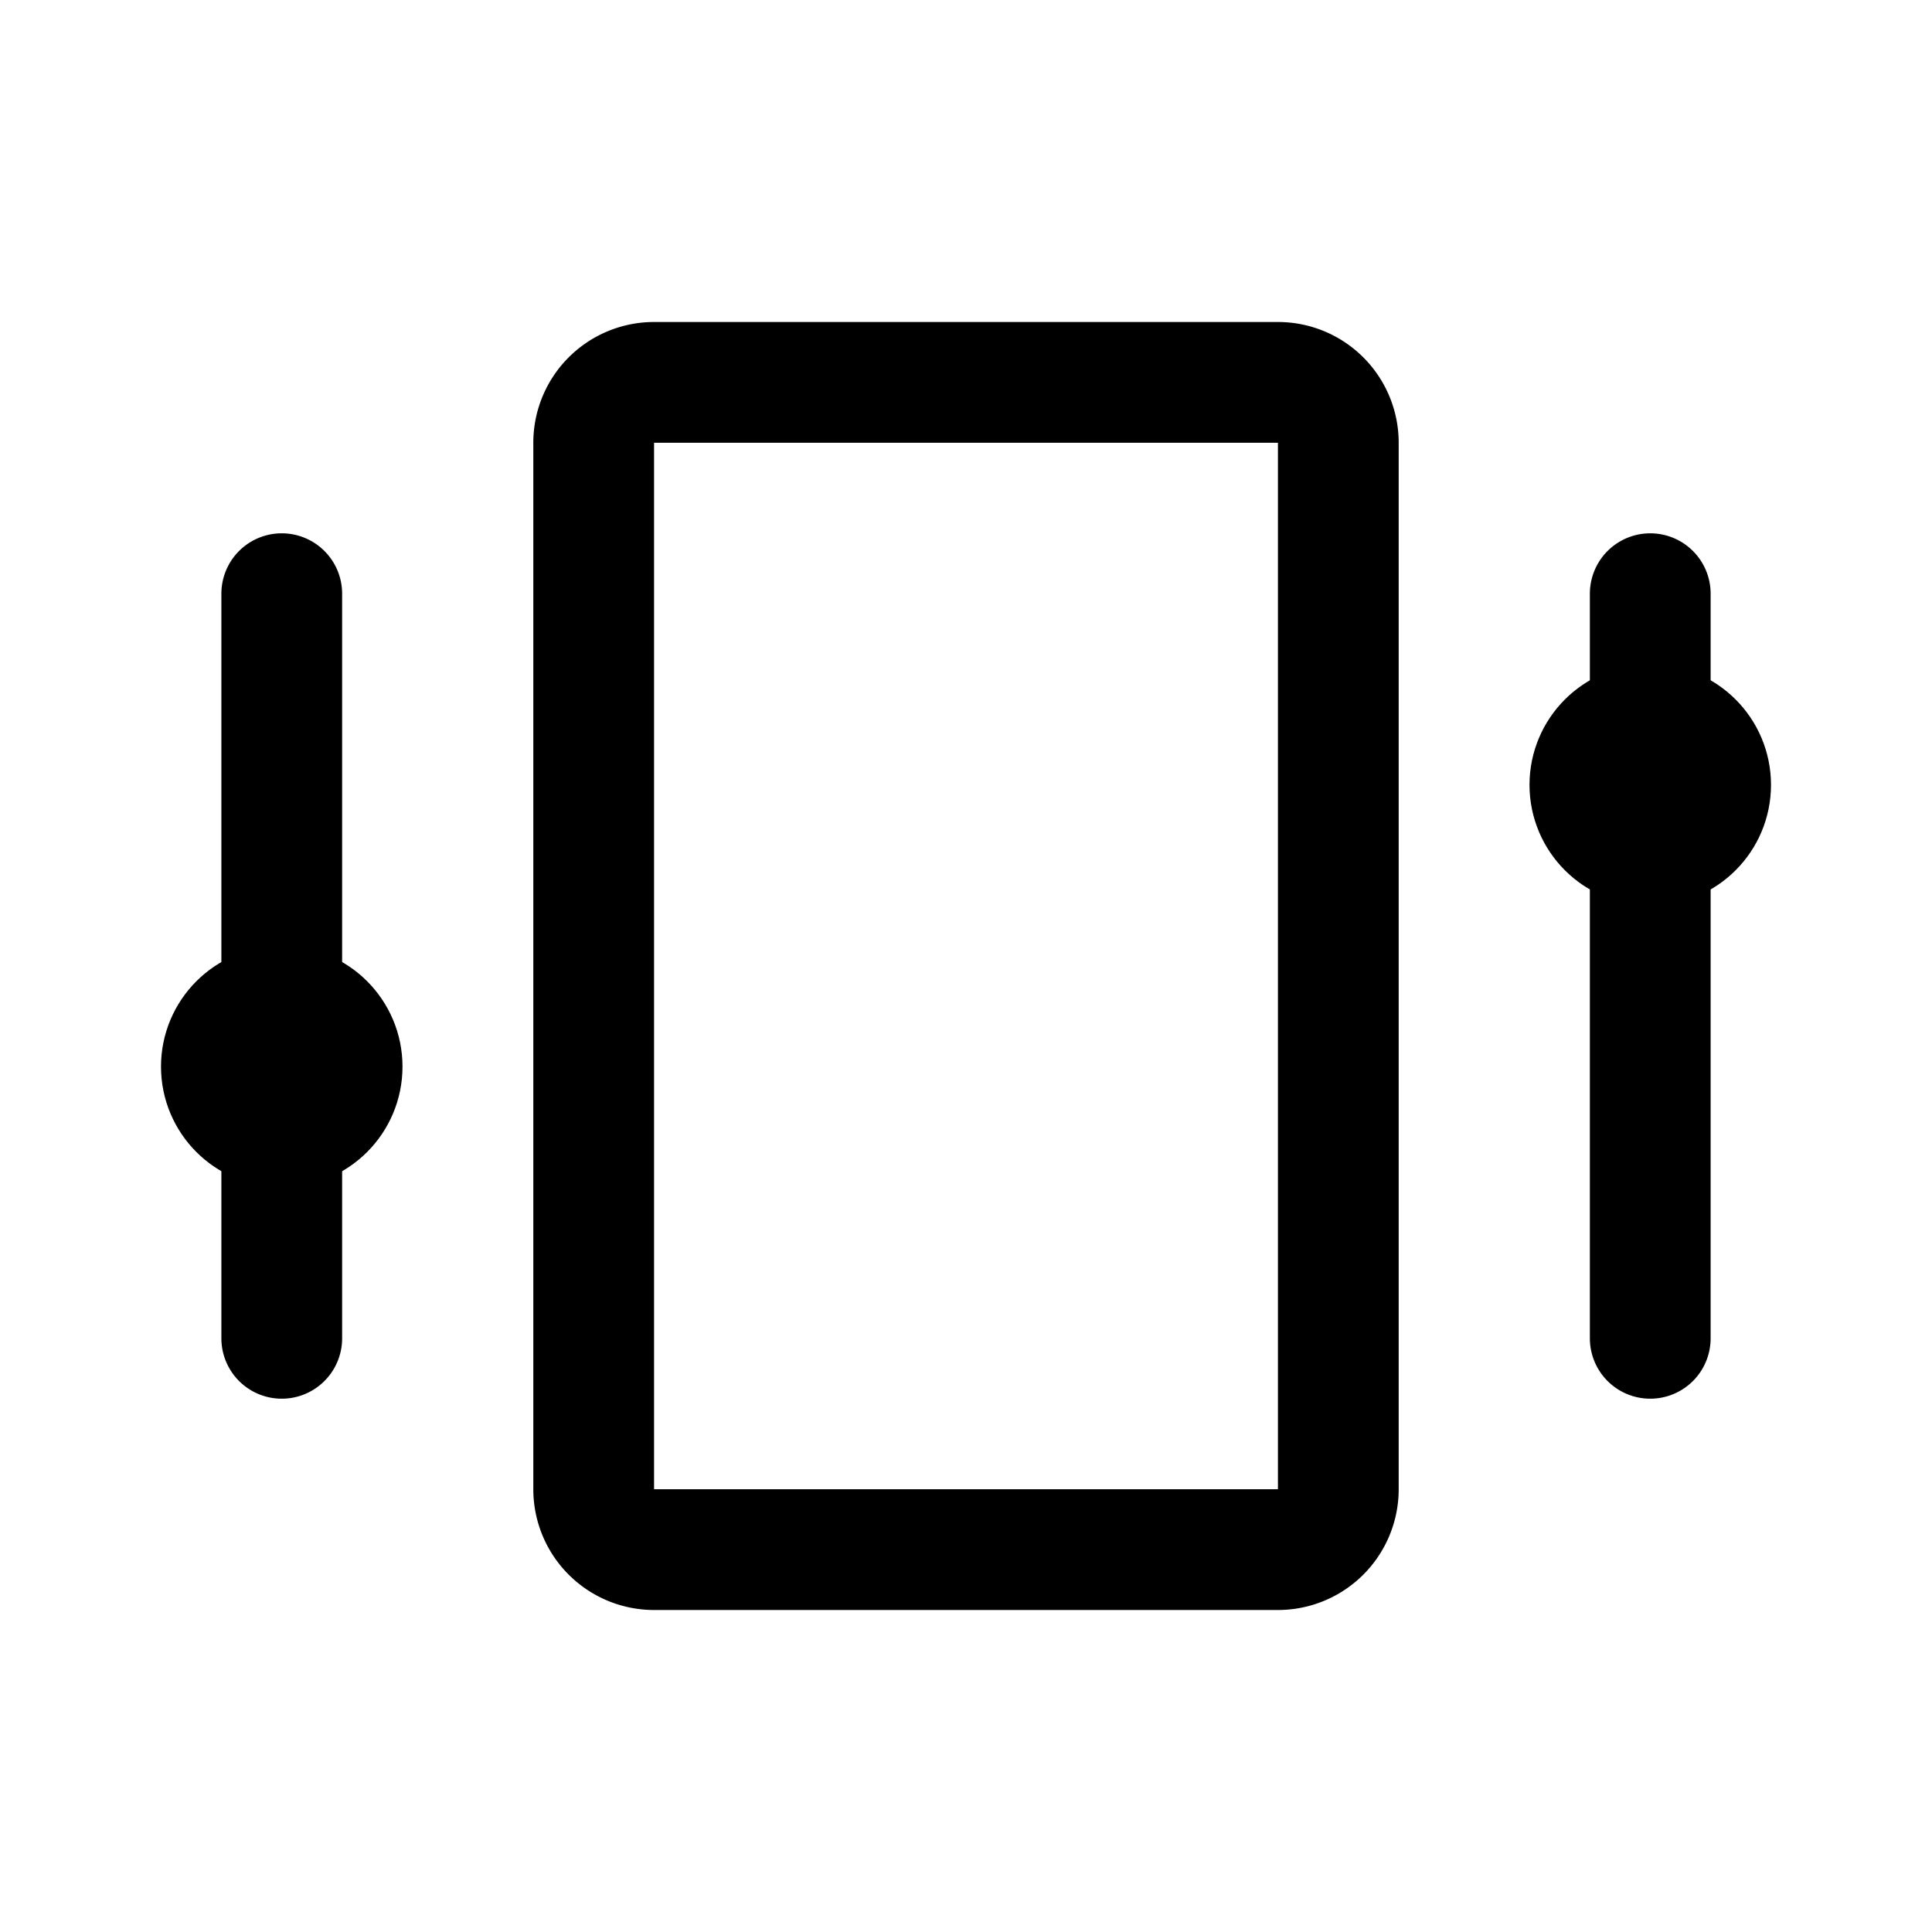 <svg xmlns="http://www.w3.org/2000/svg" width="192" height="192" fill="none"><path stroke="#000" stroke-linecap="round" stroke-linejoin="round" stroke-width="12" d="M59 44a6 6 0 0 1 6-6h62a6 6 0 0 1 6 6v104a6 6 0 0 1-6 6H65a6 6 0 0 1-6-6zM28 59v74m136-74v74"/><circle cx="28" cy="106" r="6" stroke="#000" stroke-linecap="round" stroke-linejoin="round" stroke-width="12"/><circle cx="164" cy="78" r="6" stroke="#000" stroke-linecap="round" stroke-linejoin="round" stroke-width="12"/></svg>